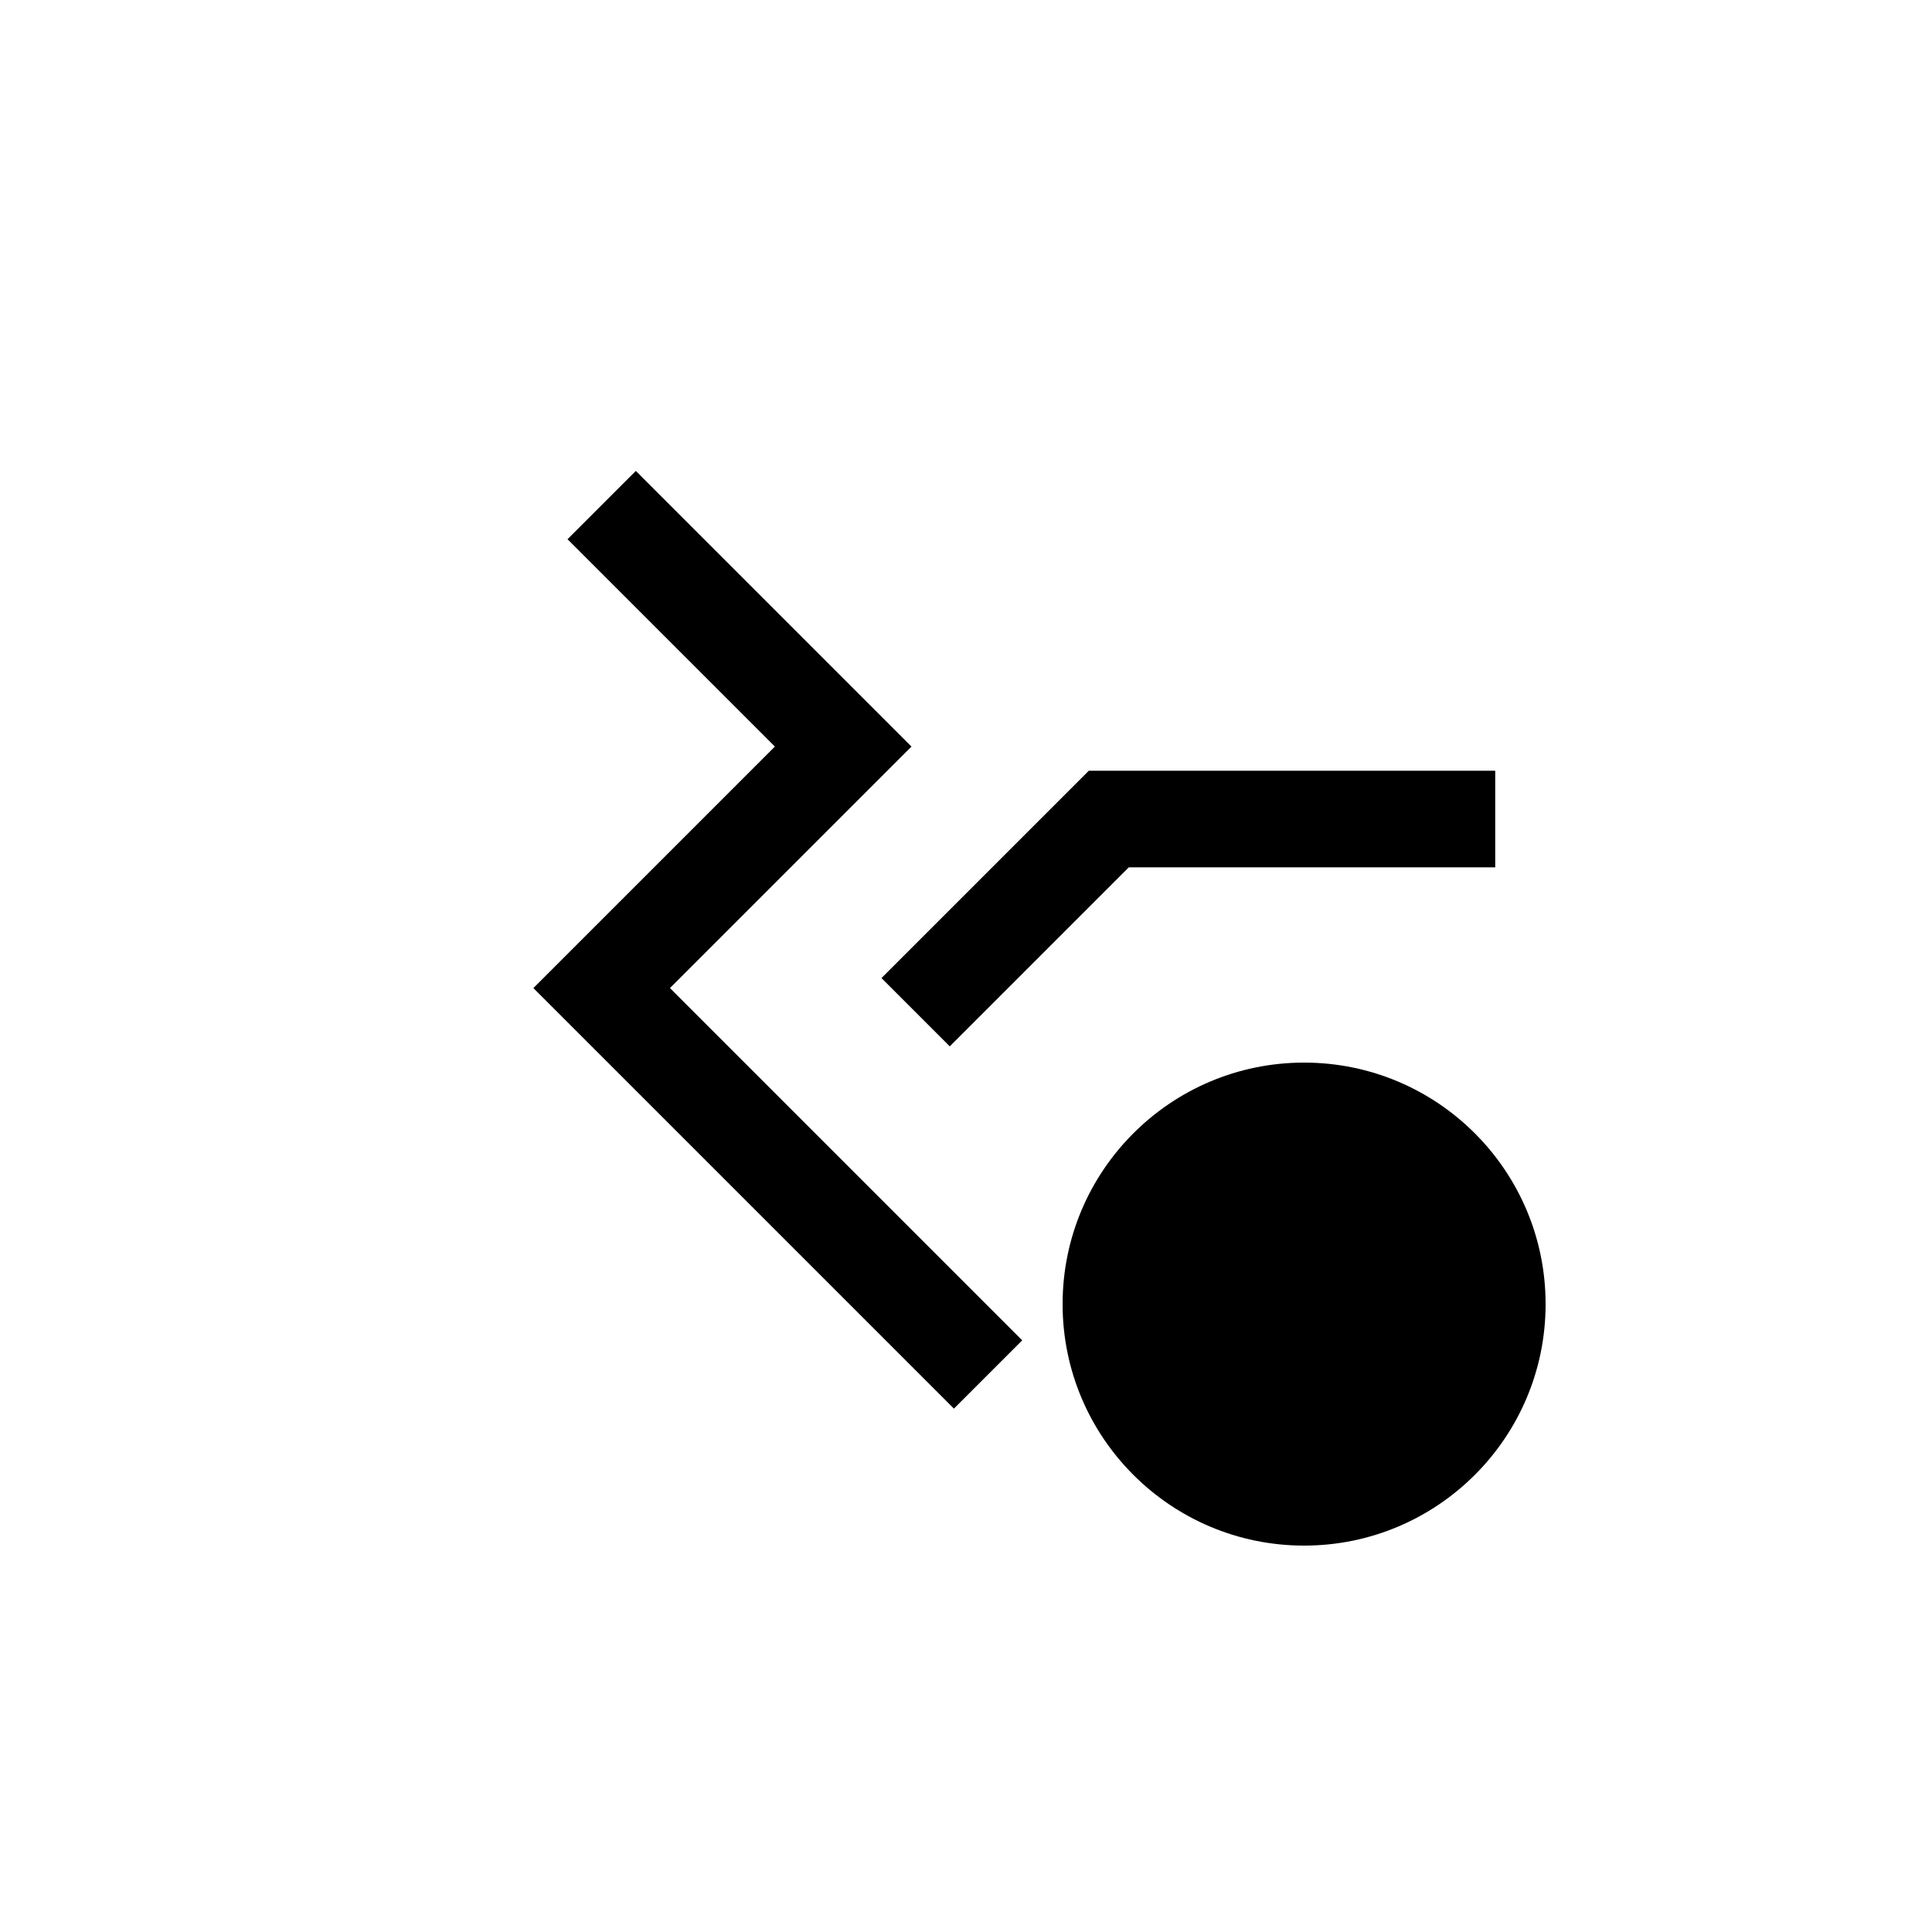 <svg width="40" height="40" viewBox="0 0 40 40" fill="none" xmlns="http://www.w3.org/2000/svg">
<path fill-rule="evenodd" clip-rule="evenodd" d="M19.75 29.164L11.043 20.457L16.043 15.457L11.75 11.164L13.164 9.75L18.871 15.457L13.871 20.457L21.164 27.75L19.75 29.164Z" fill="colorPrimary"/>
<path fill-rule="evenodd" clip-rule="evenodd" d="M23.371 17.957L30.957 17.957L30.957 15.957L22.543 15.957L18.25 20.25L19.664 21.664L23.371 17.957Z" fill="colorPrimary"/>
<path d="M32 27C32 29.761 29.761 32 27 32C24.239 32 22 29.761 22 27C22 24.239 24.239 22 27 22C29.761 22 32 24.239 32 27Z" fill="colorSecondary"/>
</svg>

